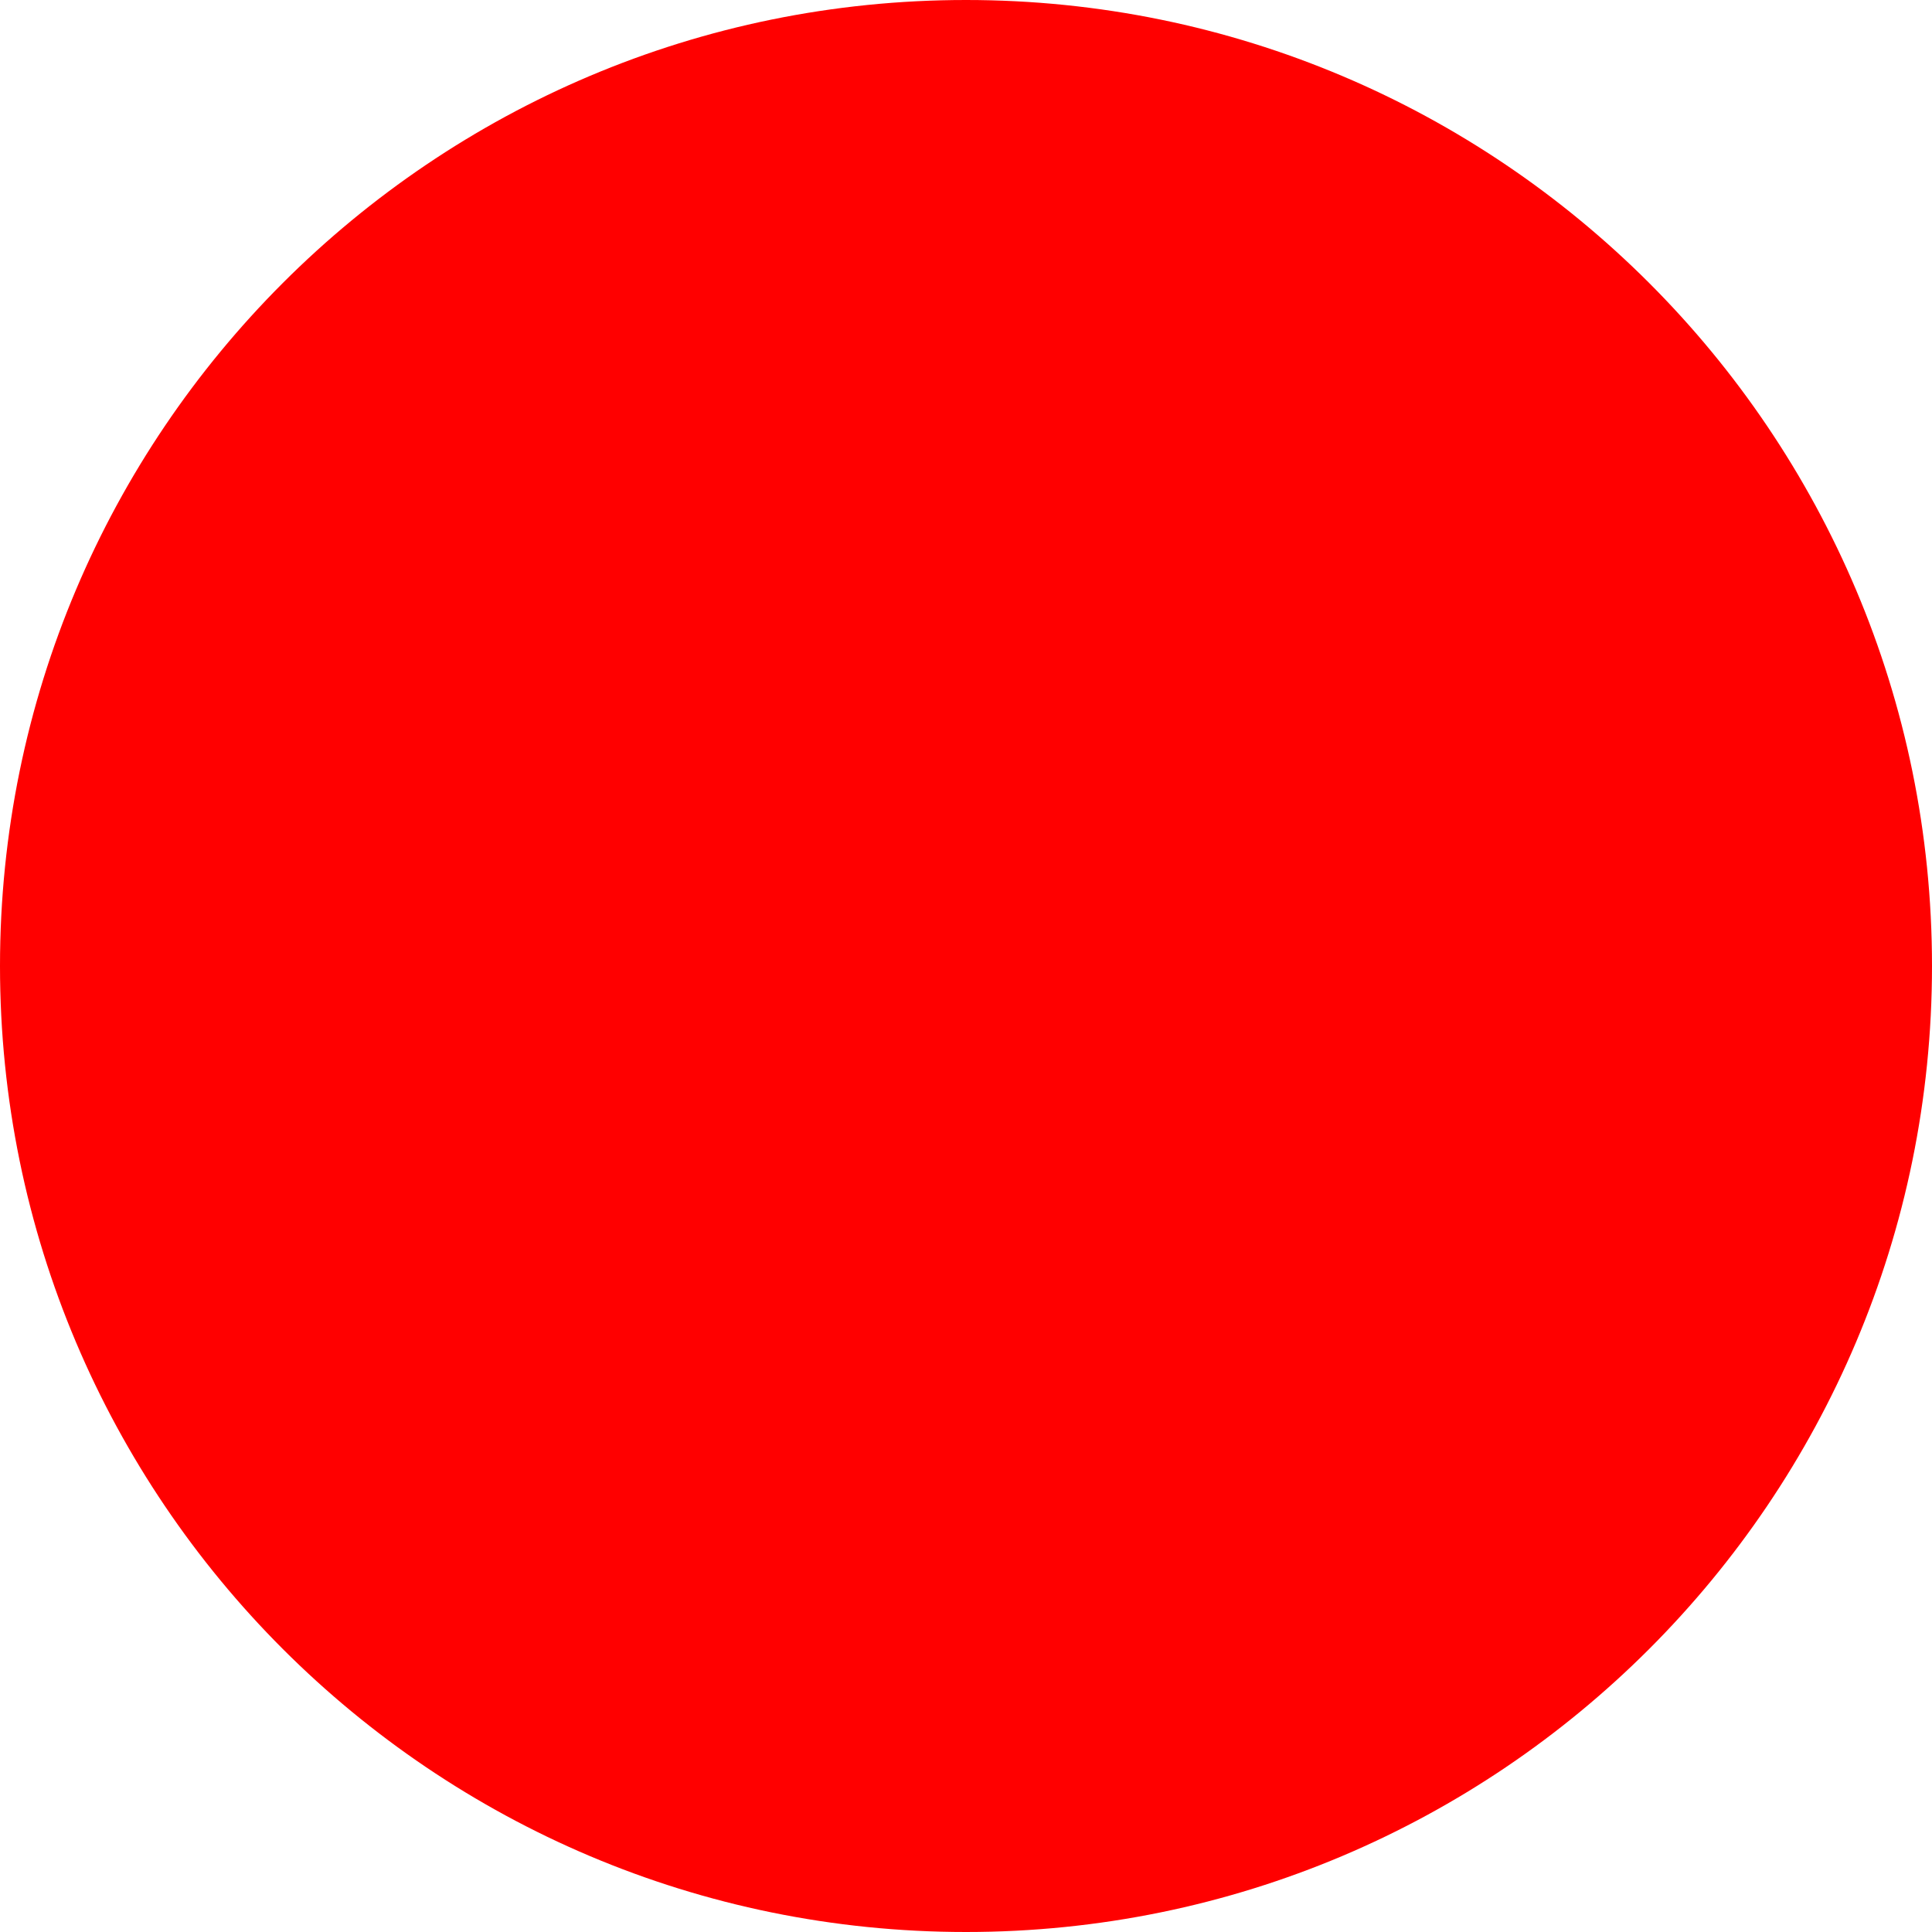 <?xml version="1.0" encoding="utf-8"?>
<!-- Generator: Adobe Illustrator 24.1.1, SVG Export Plug-In . SVG Version: 6.00 Build 0)  -->
<svg version="1.1" id="Layer_1" xmlns="http://www.w3.org/2000/svg" xmlns:xlink="http://www.w3.org/1999/xlink" x="0px" y="0px"
	 viewBox="0 0 368.6 368.6" style="enable-background:new 0 0 368.6 368.6;" xml:space="preserve">
<style type="text/css">
	.st0{fill:#ff0000;}
</style>
<path id="Icon_awesome-wifi" class="st0" d="M184.3,0C82.5,0,0,82.5,0,184.3s82.5,184.3,184.3,184.3s184.3-82.5,184.3-184.3
	C368.6,82.5,286.1,0,184.3,0L184.3,0z"/>
</svg>
